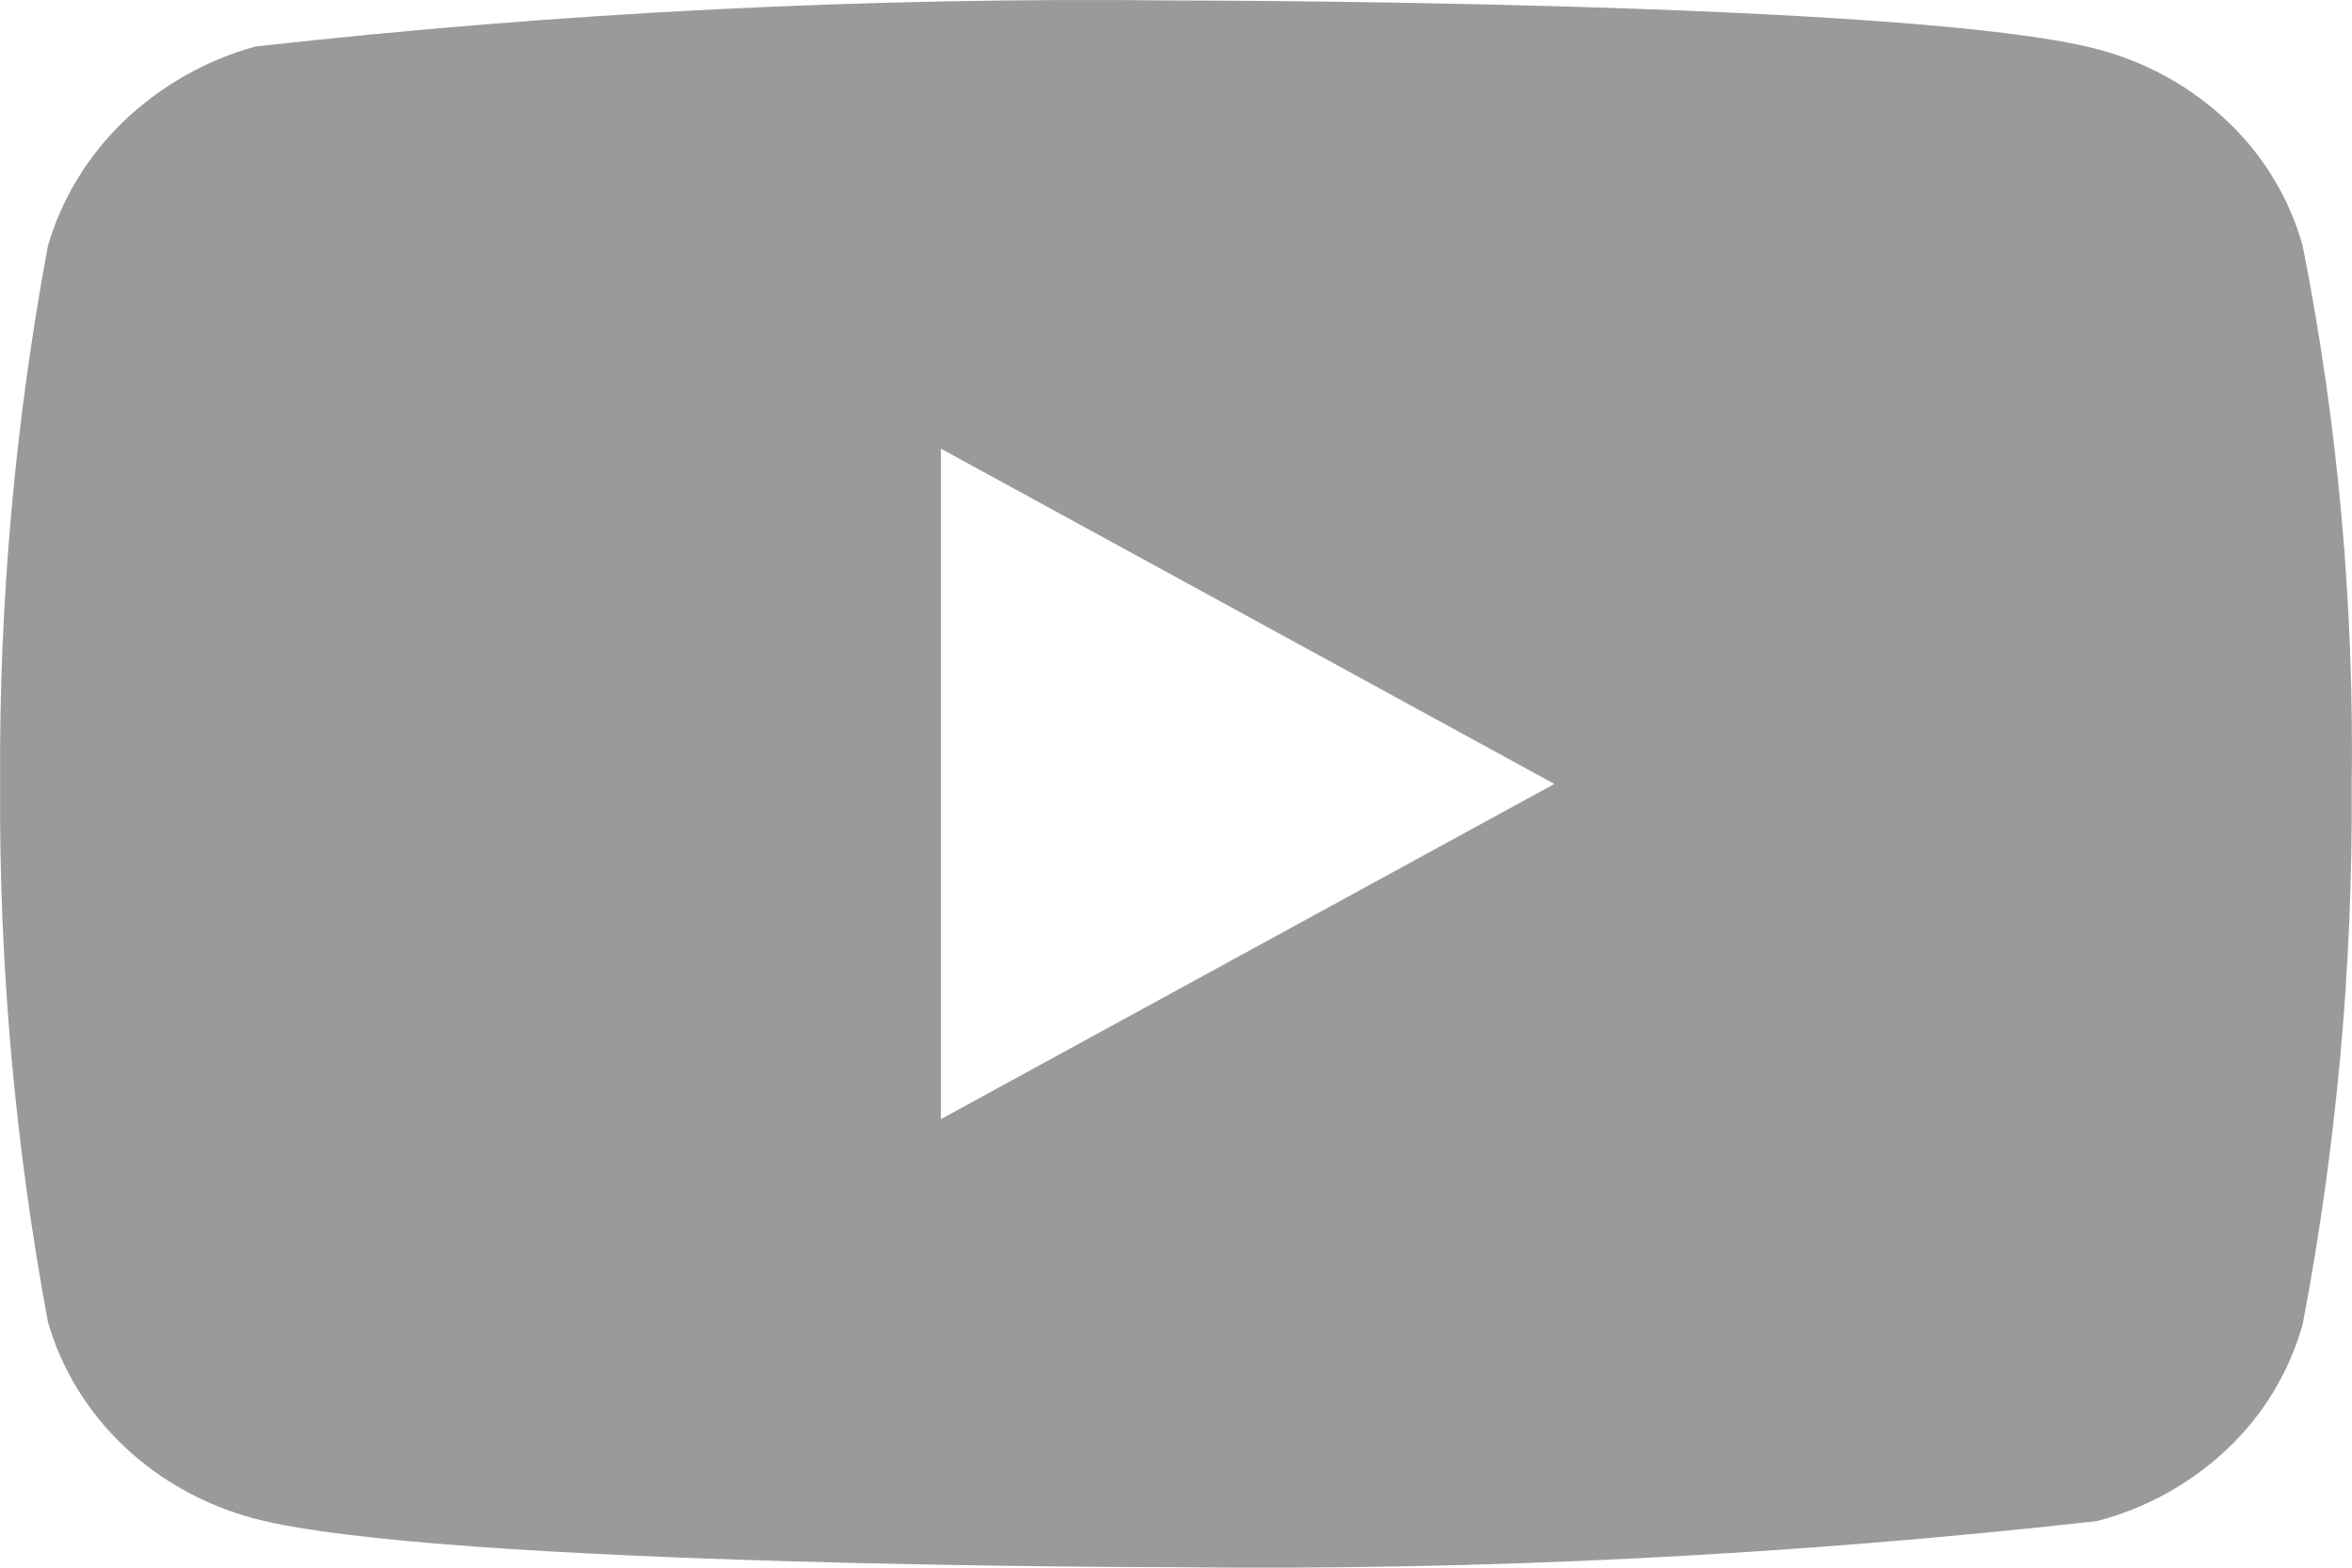 <svg width="24" height="16" viewBox="0 0 24 16" fill="none" xmlns="http://www.w3.org/2000/svg">
<path d="M23.497 2.51C23.362 2.026 23.097 1.587 22.732 1.241C22.356 0.884 21.895 0.629 21.394 0.5C19.516 0.005 11.993 0.005 11.993 0.005C8.857 -0.031 5.721 0.126 2.604 0.475C2.103 0.614 1.643 0.875 1.266 1.234C0.896 1.59 0.629 2.029 0.489 2.509C0.152 4.32 -0.011 6.158 0.001 8C-0.011 9.84 0.152 11.678 0.489 13.491C0.626 13.969 0.892 14.406 1.263 14.759C1.634 15.112 2.096 15.366 2.604 15.501C4.507 15.995 11.993 15.995 11.993 15.995C15.133 16.031 18.273 15.874 21.394 15.525C21.895 15.396 22.356 15.141 22.732 14.784C23.097 14.438 23.361 13.999 23.497 13.515C23.841 11.705 24.009 9.865 23.997 8.023C24.023 6.173 23.856 4.325 23.497 2.509V2.51ZM9.601 11.422V4.579L15.861 8.001L9.601 11.422Z" fill="#9A9A9A"/>
</svg>
